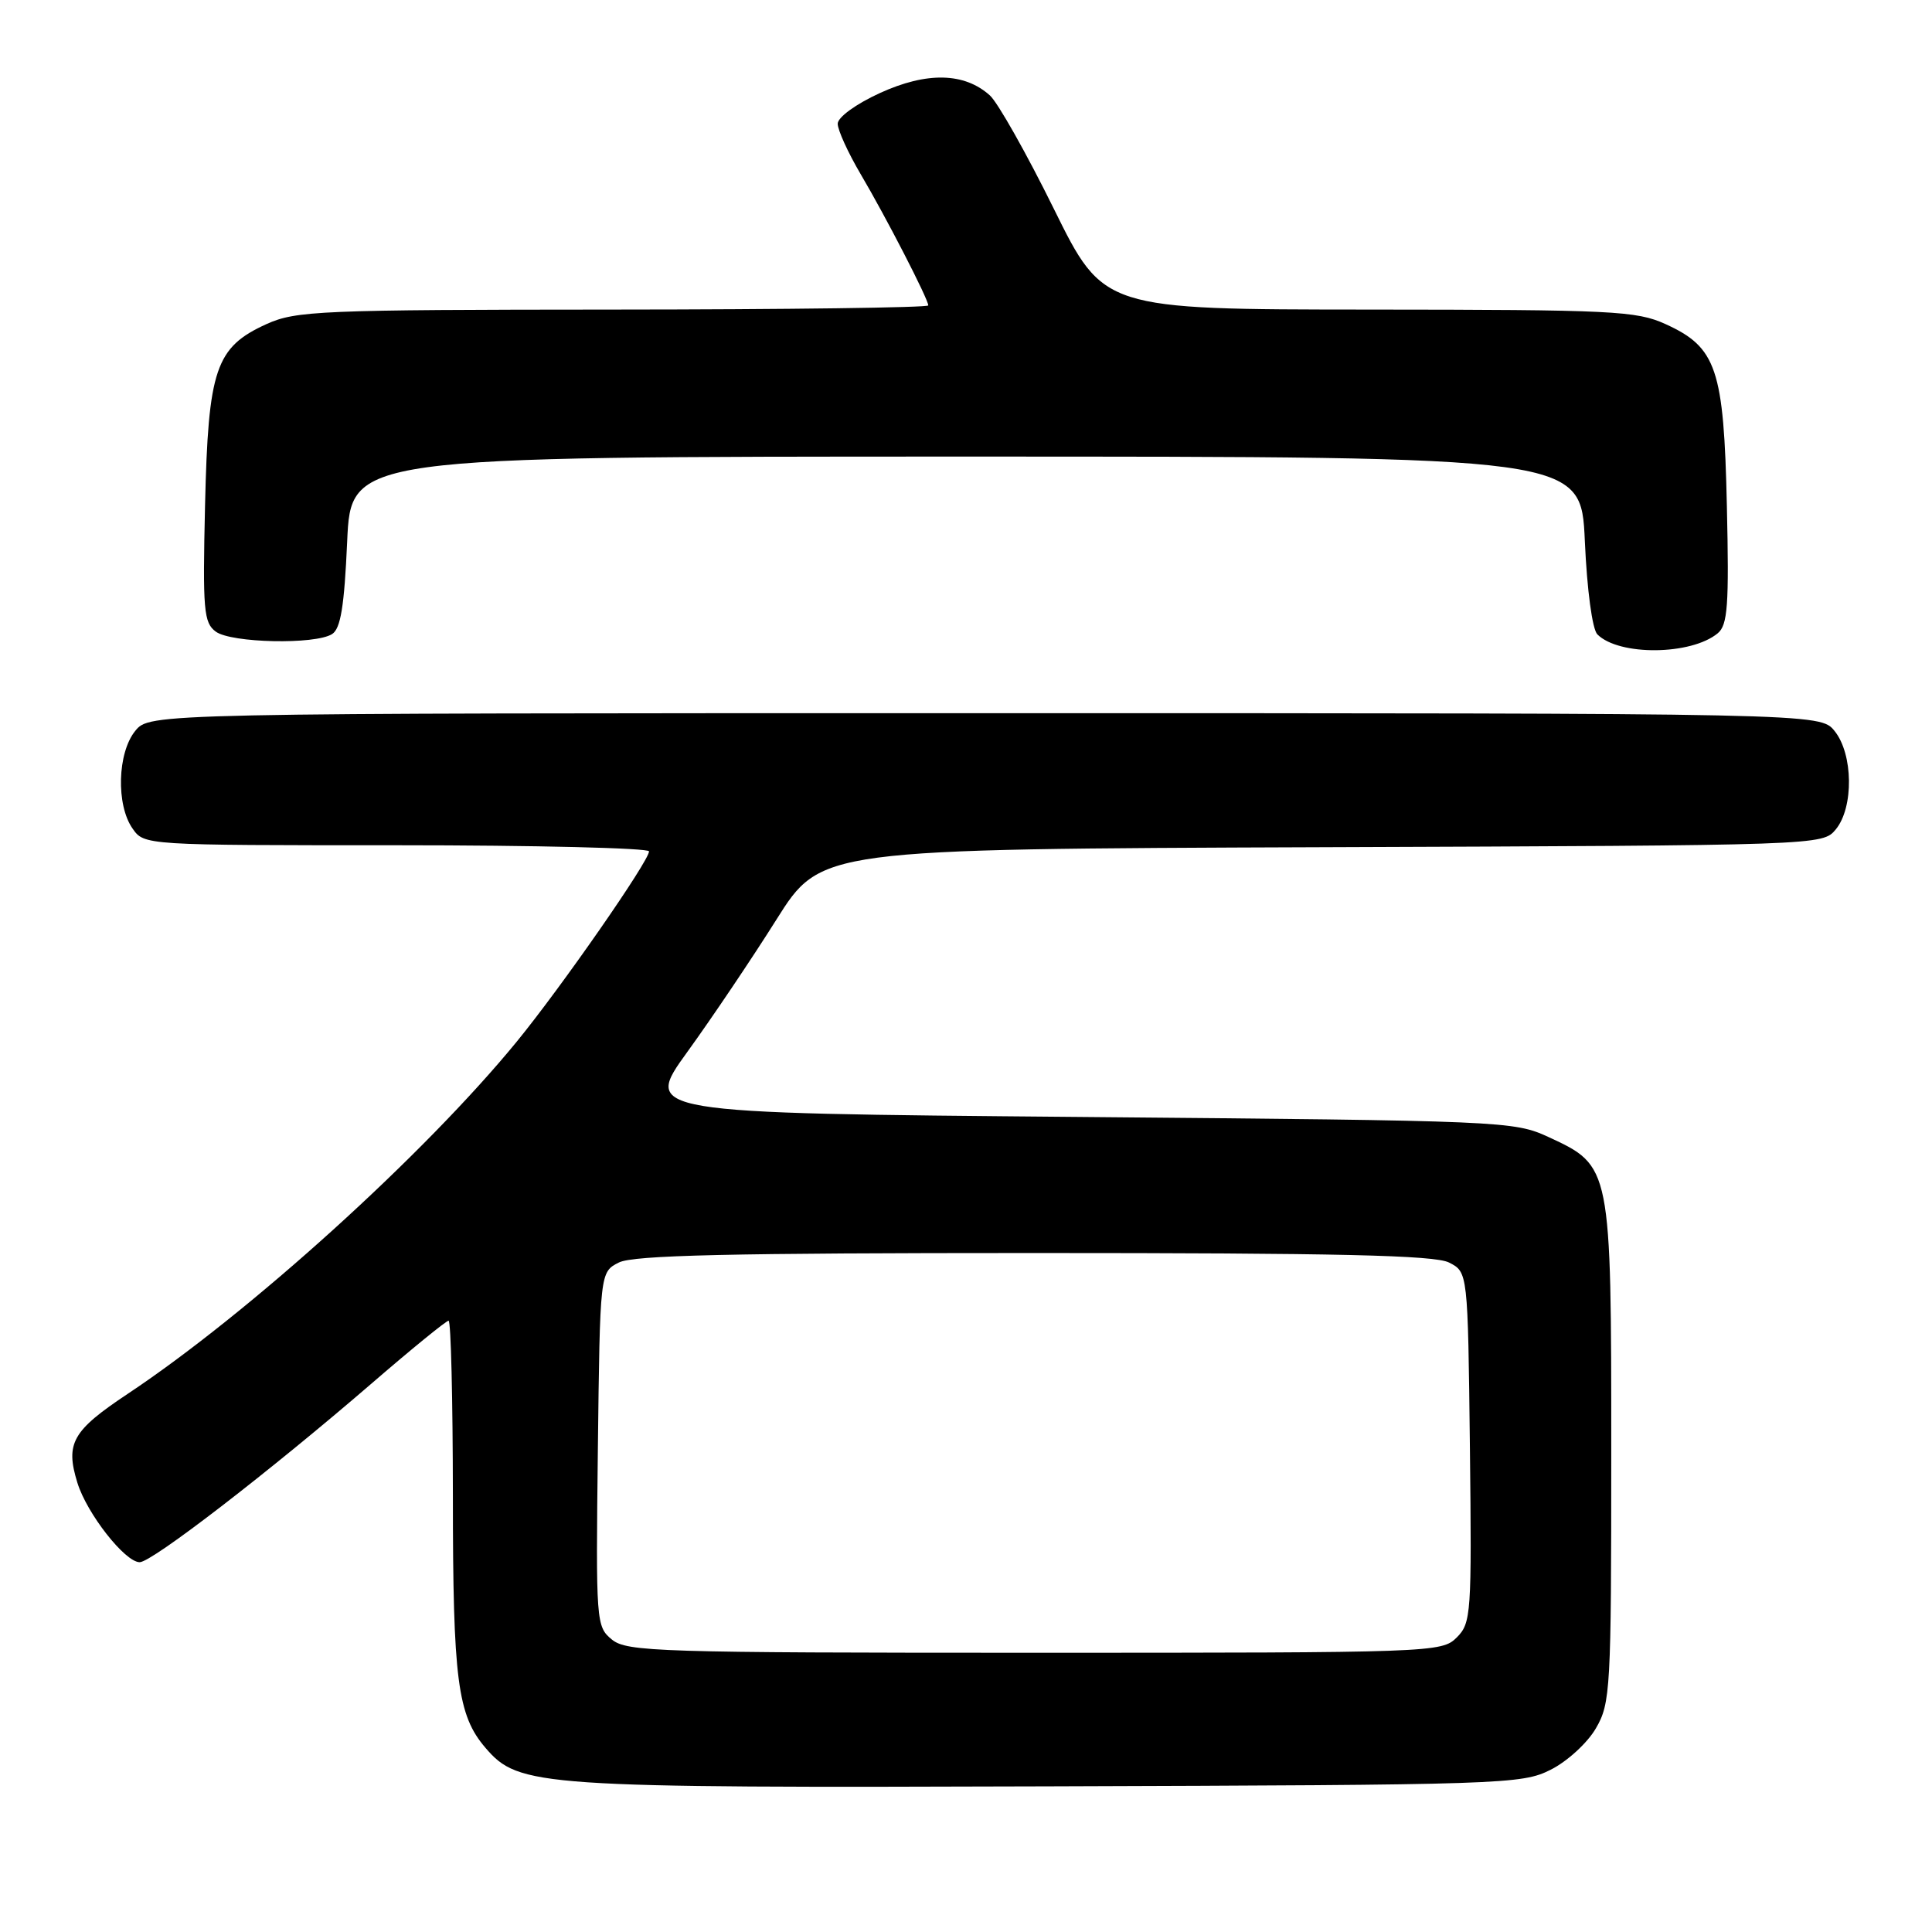 <?xml version="1.0" encoding="UTF-8" standalone="no"?>
<!DOCTYPE svg PUBLIC "-//W3C//DTD SVG 1.1//EN" "http://www.w3.org/Graphics/SVG/1.1/DTD/svg11.dtd" >
<svg xmlns="http://www.w3.org/2000/svg" xmlns:xlink="http://www.w3.org/1999/xlink" version="1.1" viewBox="0 0 256 256">
 <g >
 <path fill="currentColor"
d=" M 205.47 234.50 C 207.68 233.39 210.35 230.94 211.47 229.00 C 213.40 225.68 213.50 223.83 213.50 192.50 C 213.50 154.51 213.50 154.51 205.18 150.66 C 200.60 148.55 199.30 148.49 142.85 148.00 C 85.20 147.50 85.20 147.50 91.10 139.35 C 94.34 134.87 99.64 127.00 102.88 121.85 C 108.77 112.50 108.77 112.50 175.13 112.26 C 241.39 112.02 241.50 112.01 243.25 109.90 C 245.65 106.99 245.56 99.91 243.09 96.86 C 241.18 94.50 241.18 94.50 130.50 94.50 C 19.82 94.50 19.82 94.50 17.91 96.86 C 15.56 99.77 15.37 106.65 17.56 109.78 C 19.11 112.00 19.13 112.00 52.56 112.00 C 70.95 112.00 86.00 112.37 86.00 112.81 C 86.00 114.09 74.38 130.80 68.49 138.00 C 56.28 152.93 33.03 173.98 16.91 184.70 C 9.59 189.57 8.64 191.23 10.25 196.46 C 11.50 200.54 16.56 207.00 18.51 207.00 C 20.13 207.00 35.62 195.06 49.19 183.36 C 54.51 178.76 59.13 175.00 59.44 175.00 C 59.75 175.00 60.00 185.46 60.01 198.25 C 60.01 222.62 60.62 227.28 64.33 231.60 C 68.77 236.76 71.14 236.92 139.00 236.70 C 199.30 236.51 201.64 236.43 205.47 234.50 Z  M 227.61 83.91 C 228.93 82.82 229.12 80.20 228.82 67.06 C 228.42 48.87 227.46 46.02 220.68 42.94 C 216.83 41.19 213.72 41.04 181.36 41.02 C 146.22 41.00 146.22 41.00 139.65 27.69 C 136.04 20.37 132.22 13.60 131.17 12.65 C 127.79 9.60 122.80 9.49 116.59 12.33 C 113.40 13.79 111.00 15.54 111.00 16.40 C 111.00 17.23 112.37 20.24 114.05 23.09 C 117.42 28.80 123.00 39.64 123.00 40.47 C 123.00 40.76 104.21 41.01 81.25 41.02 C 42.40 41.04 39.21 41.18 35.32 42.94 C 28.56 46.01 27.59 48.88 27.17 66.95 C 26.85 80.86 26.99 82.52 28.60 83.70 C 30.66 85.20 41.75 85.44 44.00 84.02 C 45.14 83.31 45.62 80.33 46.00 71.79 C 46.50 60.50 46.50 60.50 128.00 60.50 C 209.50 60.50 209.50 60.50 210.00 71.70 C 210.29 78.20 210.99 83.39 211.66 84.06 C 214.53 86.93 224.09 86.83 227.61 83.91 Z  M 81.08 217.25 C 78.99 215.54 78.95 214.96 79.22 192.03 C 79.50 168.56 79.50 168.56 82.00 167.29 C 83.92 166.32 96.67 166.03 137.00 166.03 C 177.33 166.03 190.08 166.32 192.00 167.29 C 194.50 168.56 194.50 168.56 194.77 191.76 C 195.02 213.89 194.94 215.06 193.02 216.98 C 191.04 218.96 189.83 219.00 137.11 219.00 C 87.27 219.00 83.06 218.87 81.08 217.25 Z "/>
</g>
</svg>